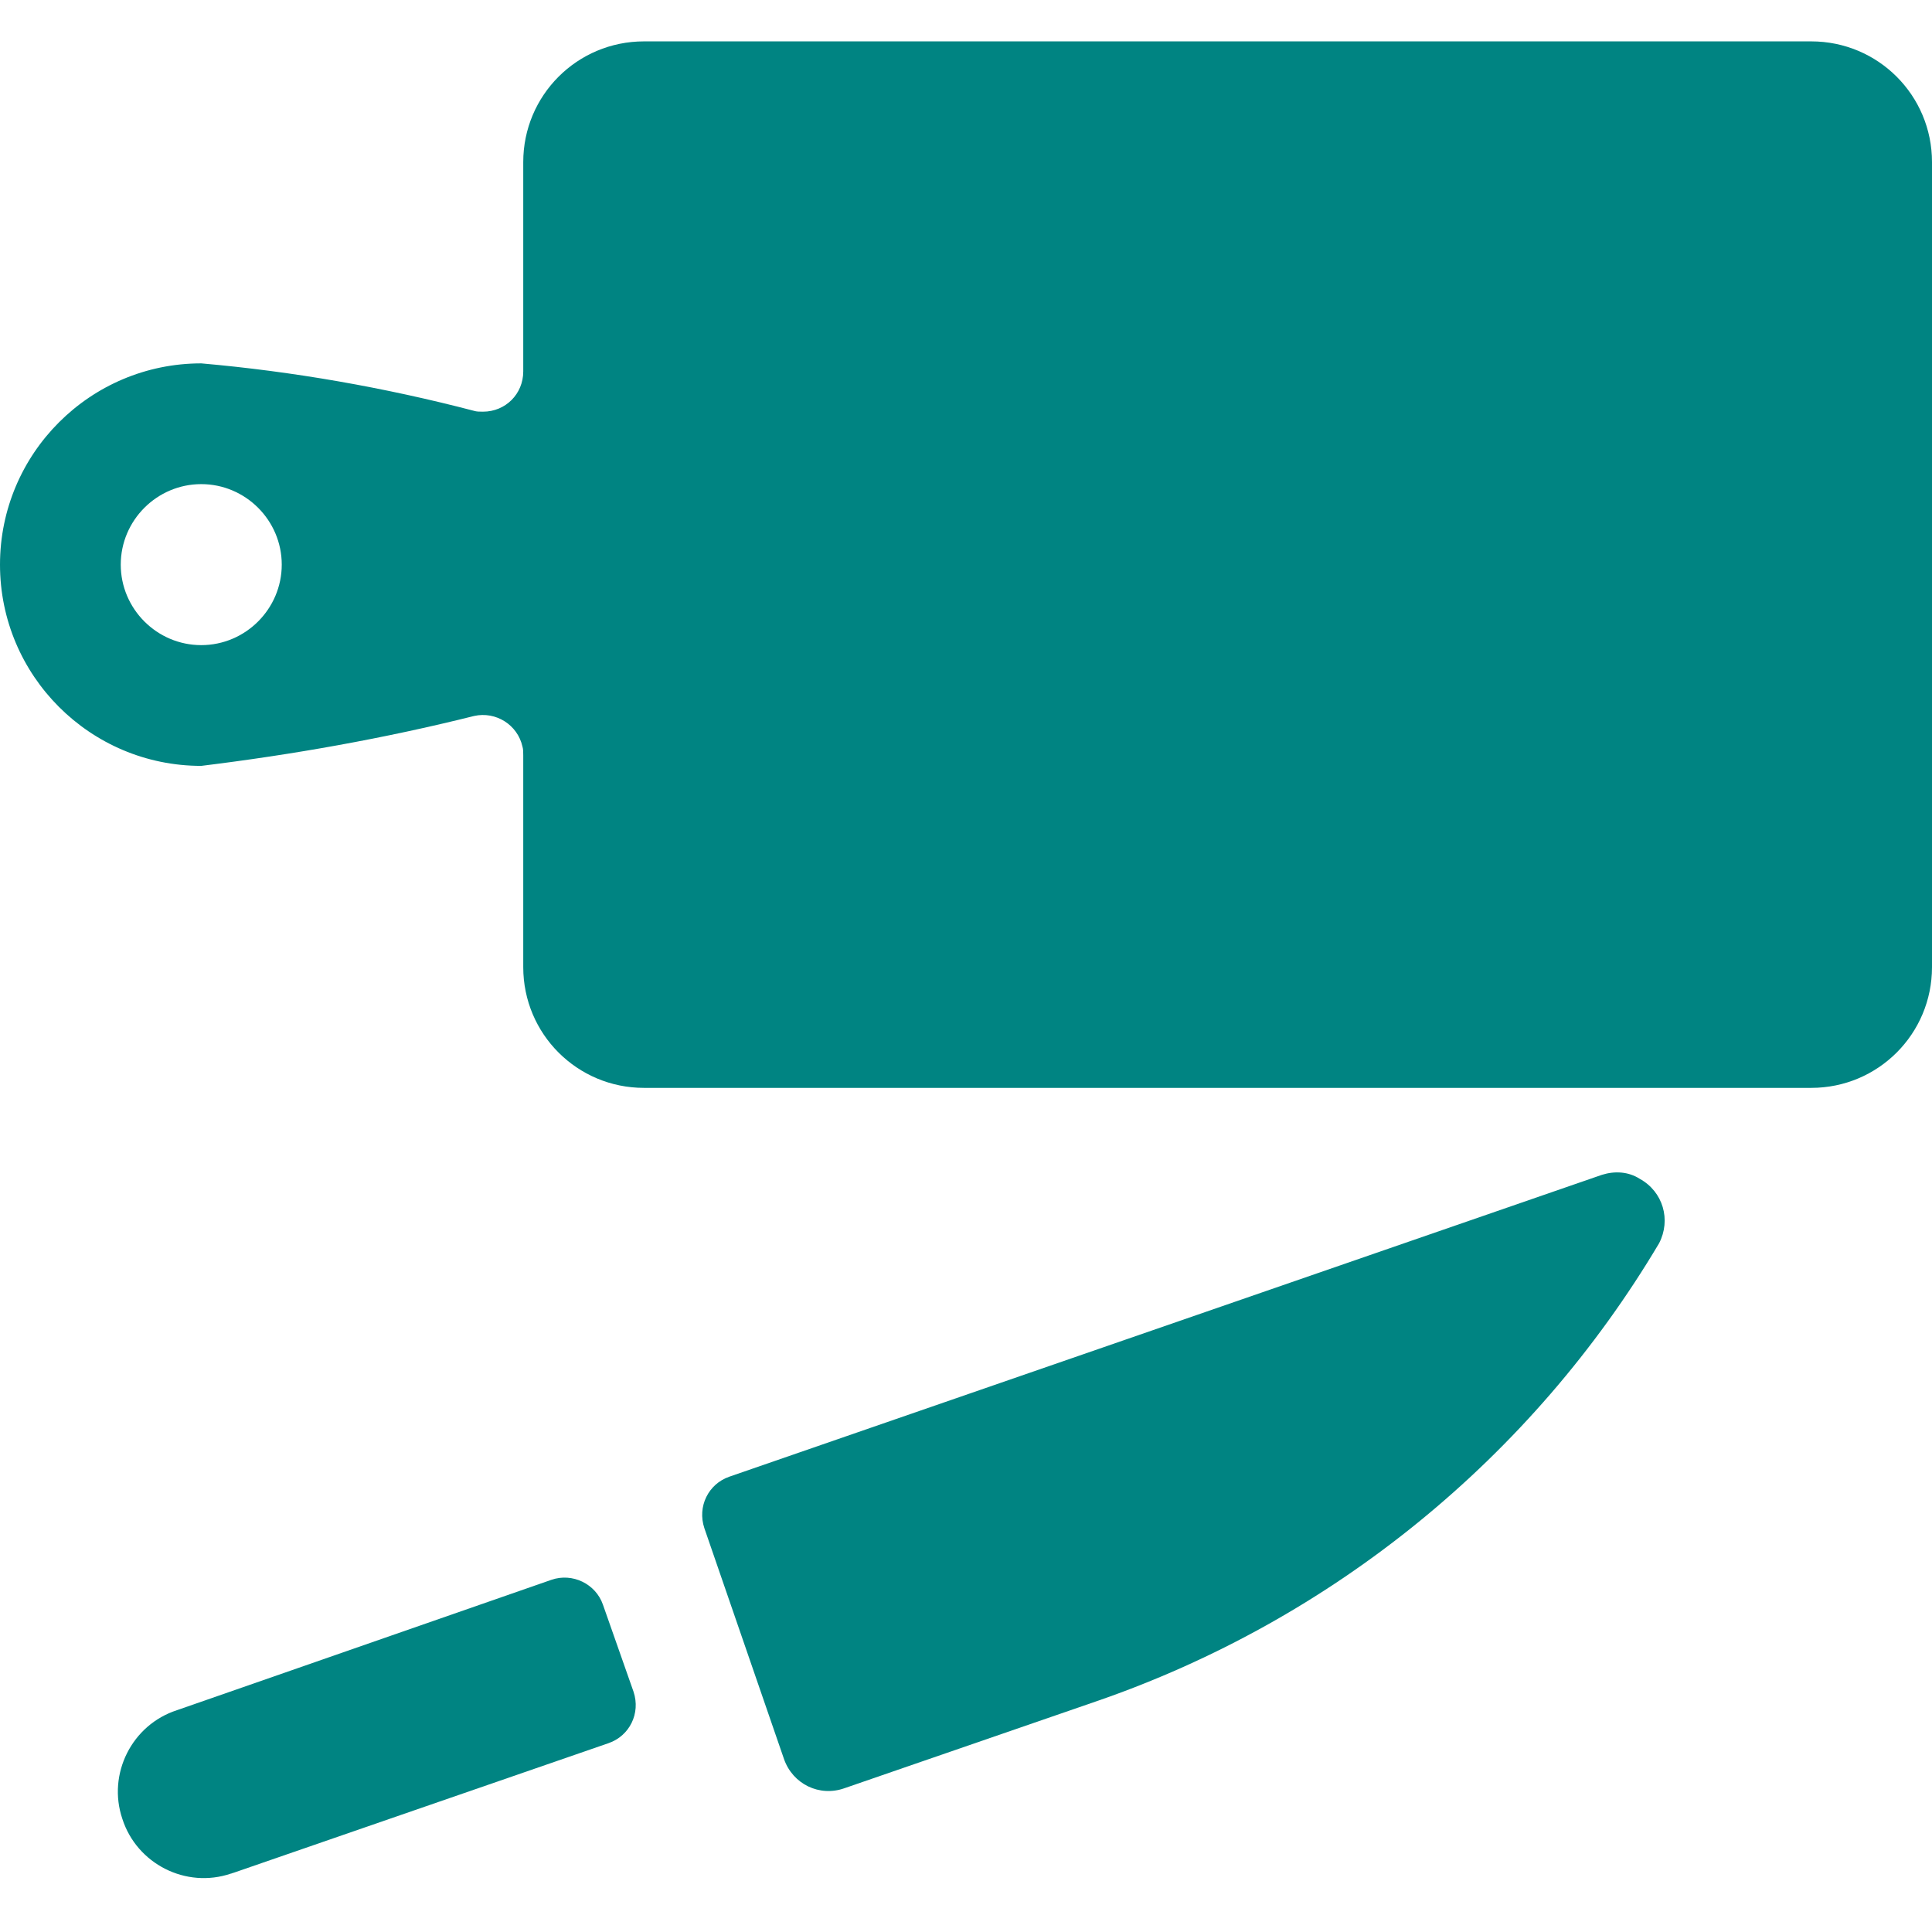 <svg width="24" height="24" viewBox="0 0 24 24" fill="none" xmlns="http://www.w3.org/2000/svg">
<path d="M19.9 14.594L9.06 18.344C8.8 18.434 8.66 18.714 8.75 18.984L9.74 21.854C9.85 22.164 10.18 22.324 10.49 22.214L13.62 21.134C16.55 20.124 19.03 18.104 20.61 15.444C20.76 15.154 20.66 14.804 20.37 14.644C20.23 14.554 20.06 14.544 19.9 14.594Z" fill="#008482"/>
<path d="M7.49 19.934C7.4 19.674 7.11 19.535 6.85 19.625L2.2 21.244C1.64 21.424 1.33 22.035 1.52 22.595C1.7 23.154 2.31 23.465 2.87 23.274C2.88 23.274 2.89 23.265 2.9 23.265L7.56 21.654C7.82 21.564 7.96 21.285 7.87 21.015L7.49 19.934Z" fill="#008482"/>
<path d="M22.5 0.514H8C7.17 0.514 6.5 1.184 6.5 2.014V4.614C6.5 4.894 6.28 5.114 6 5.114C5.96 5.114 5.92 5.114 5.89 5.104C4.78 4.814 3.64 4.614 2.5 4.514C1.12 4.514 0 5.634 0 7.014C0 8.394 1.12 9.514 2.5 9.514C3.64 9.374 4.77 9.174 5.89 8.894C6.16 8.834 6.43 9.004 6.49 9.274C6.5 9.304 6.5 9.344 6.5 9.384V12.014C6.5 12.844 7.17 13.514 8 13.514H22.5C23.33 13.514 24 12.844 24 12.014V2.014C24 1.184 23.33 0.514 22.5 0.514ZM2.5 8.014C1.95 8.014 1.5 7.564 1.5 7.014C1.5 6.464 1.95 6.014 2.5 6.014C3.05 6.014 3.5 6.464 3.5 7.014C3.5 7.564 3.05 8.014 2.5 8.014Z" fill="#008482"/>
</svg>
